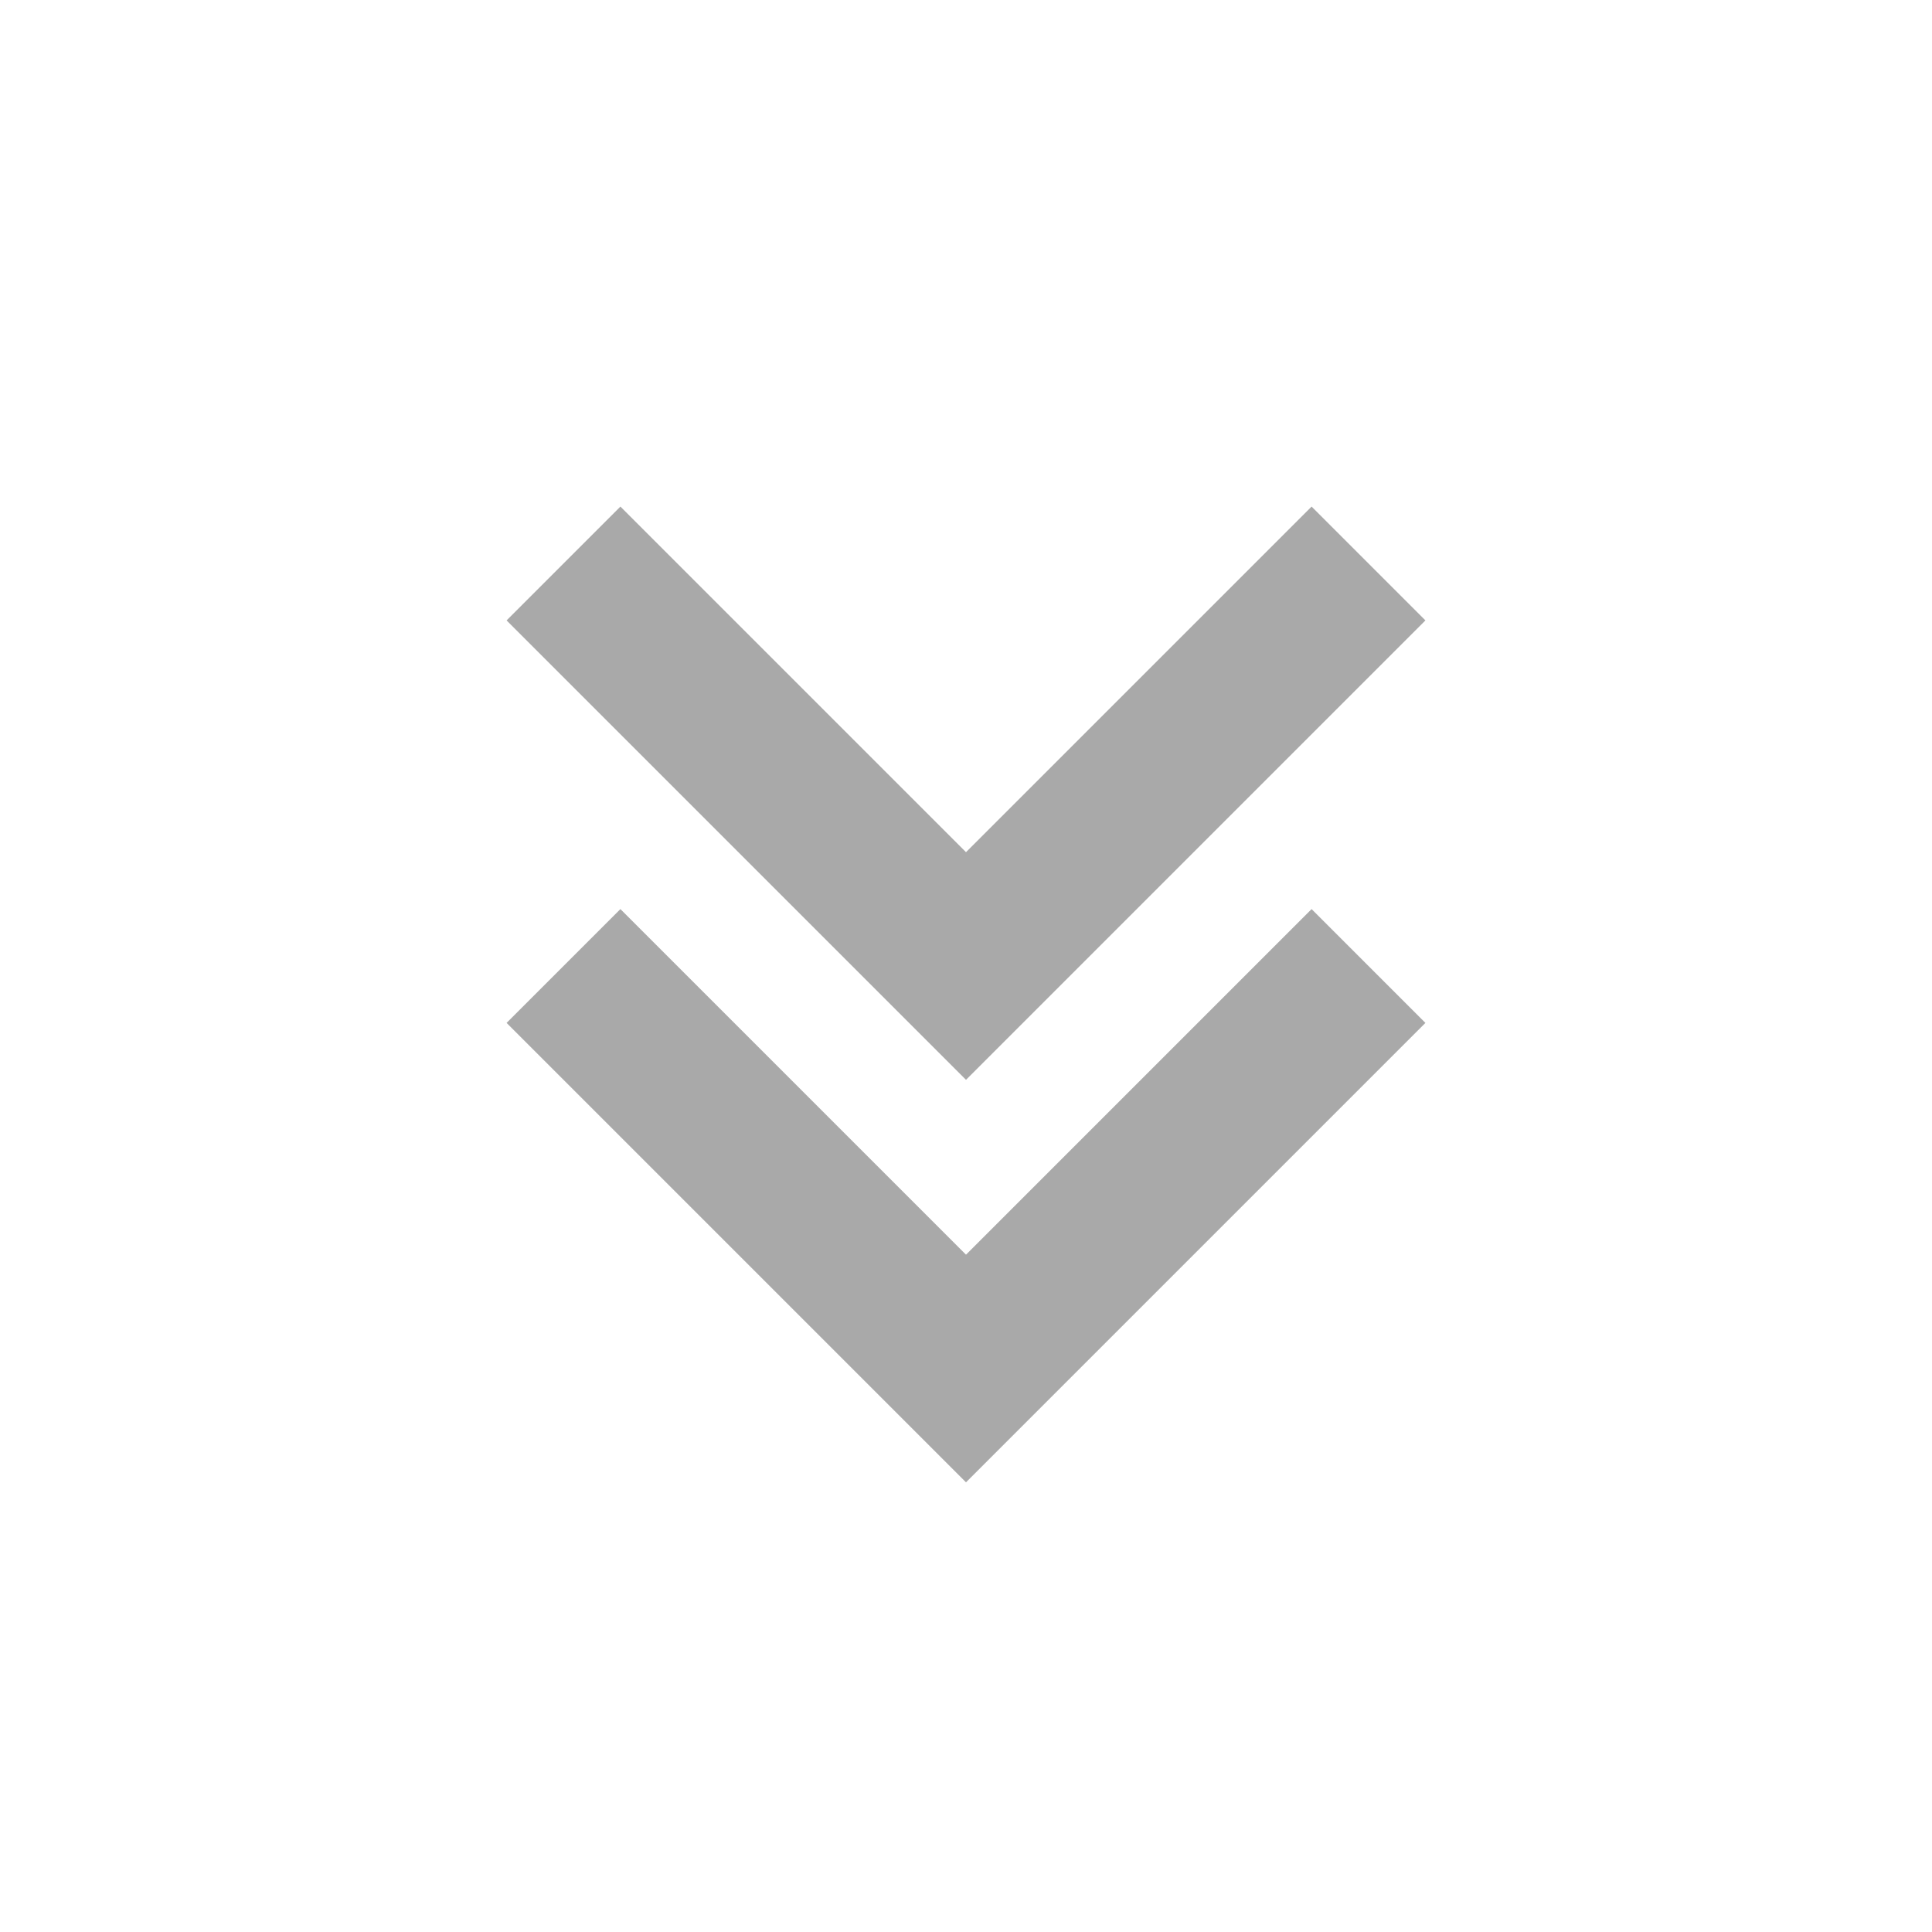 <svg xmlns="http://www.w3.org/2000/svg" width="24" height="24" style="fill: #a9a9a9 ;transform: ;msFilter:;"><path d="m12 15.586-4.293-4.293-1.414 1.414L12 18.414l5.707-5.707-1.414-1.414z"></path><path d="m17.707 7.707-1.414-1.414L12 10.586 7.707 6.293 6.293 7.707 12 13.414z"></path></svg>